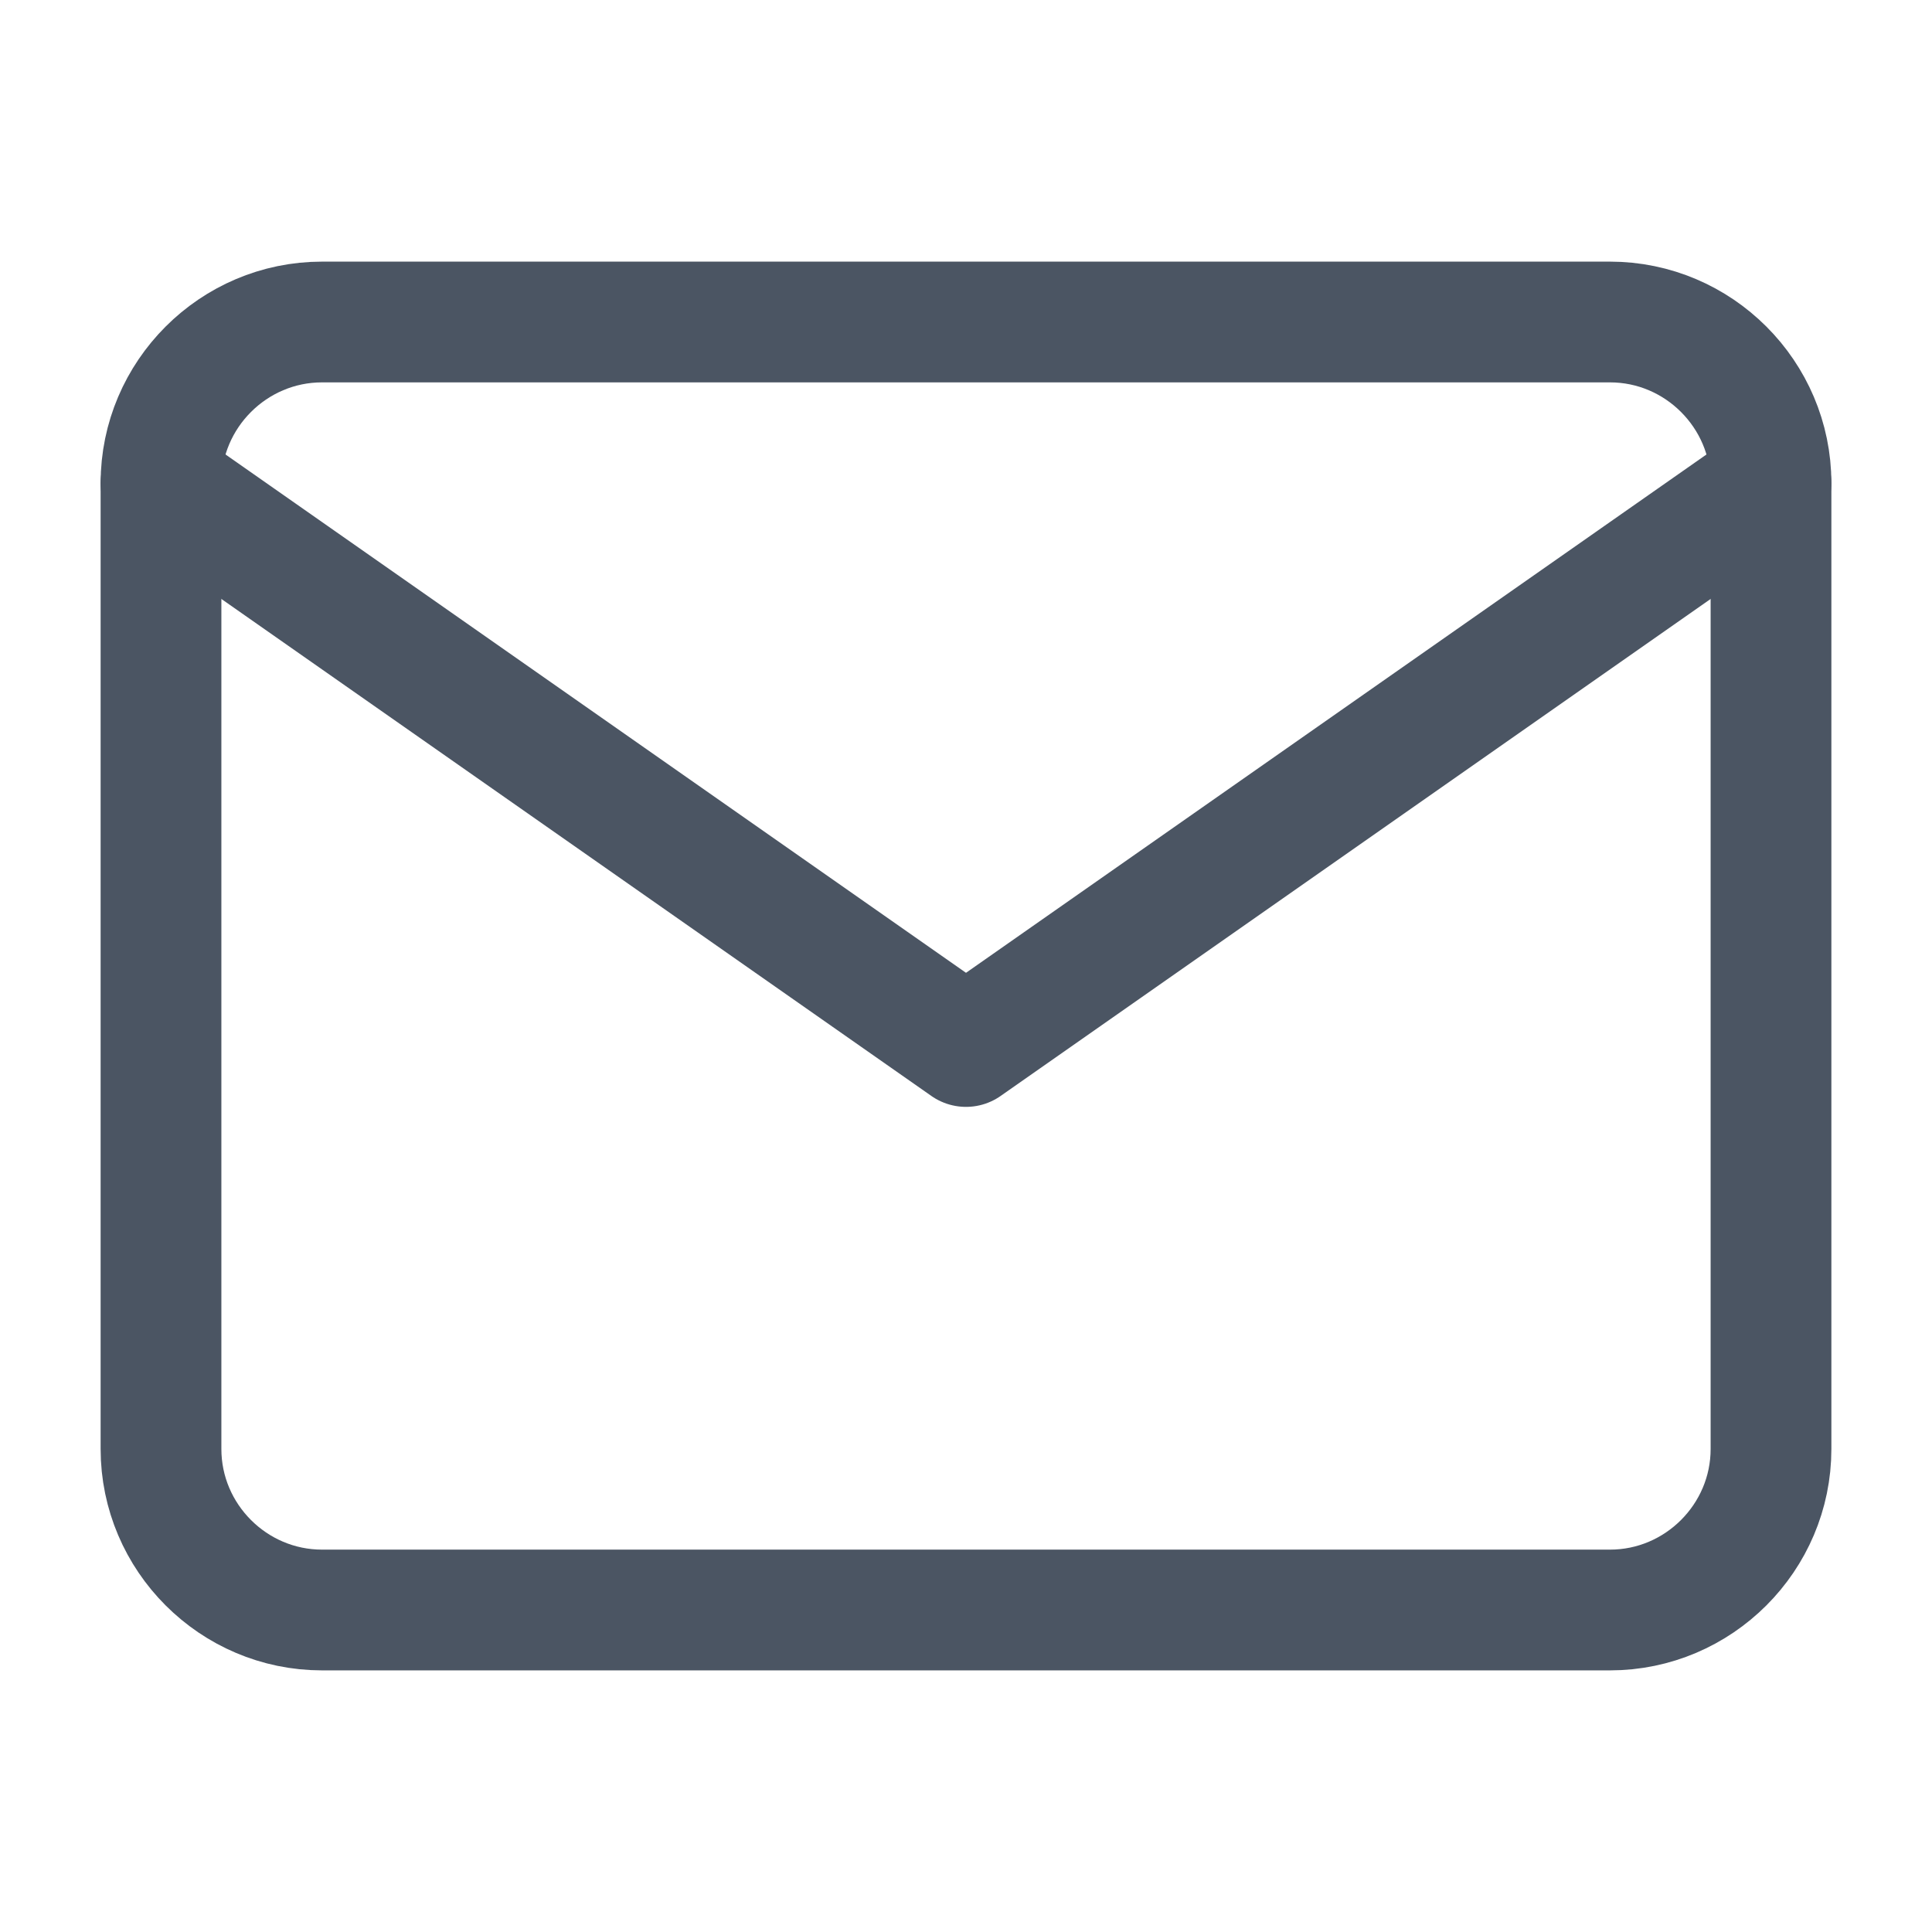 <svg width="24" height="24" viewBox="0 0 24 24" fill="none" xmlns="http://www.w3.org/2000/svg">
  <path d="M4 4H20C21.1 4 22 4.9 22 6V18C22 19.1 21.1 20 20 20H4C2.9 20 2 19.1 2 18V6C2 4.9 2.9 4 4 4Z" stroke="#4b5563" stroke-width="1.5" stroke-linecap="round" stroke-linejoin="round"/>
  <polyline points="22,6 12,13 2,6" stroke="#4b5563" stroke-width="1.5" stroke-linecap="round" stroke-linejoin="round"/>
</svg>